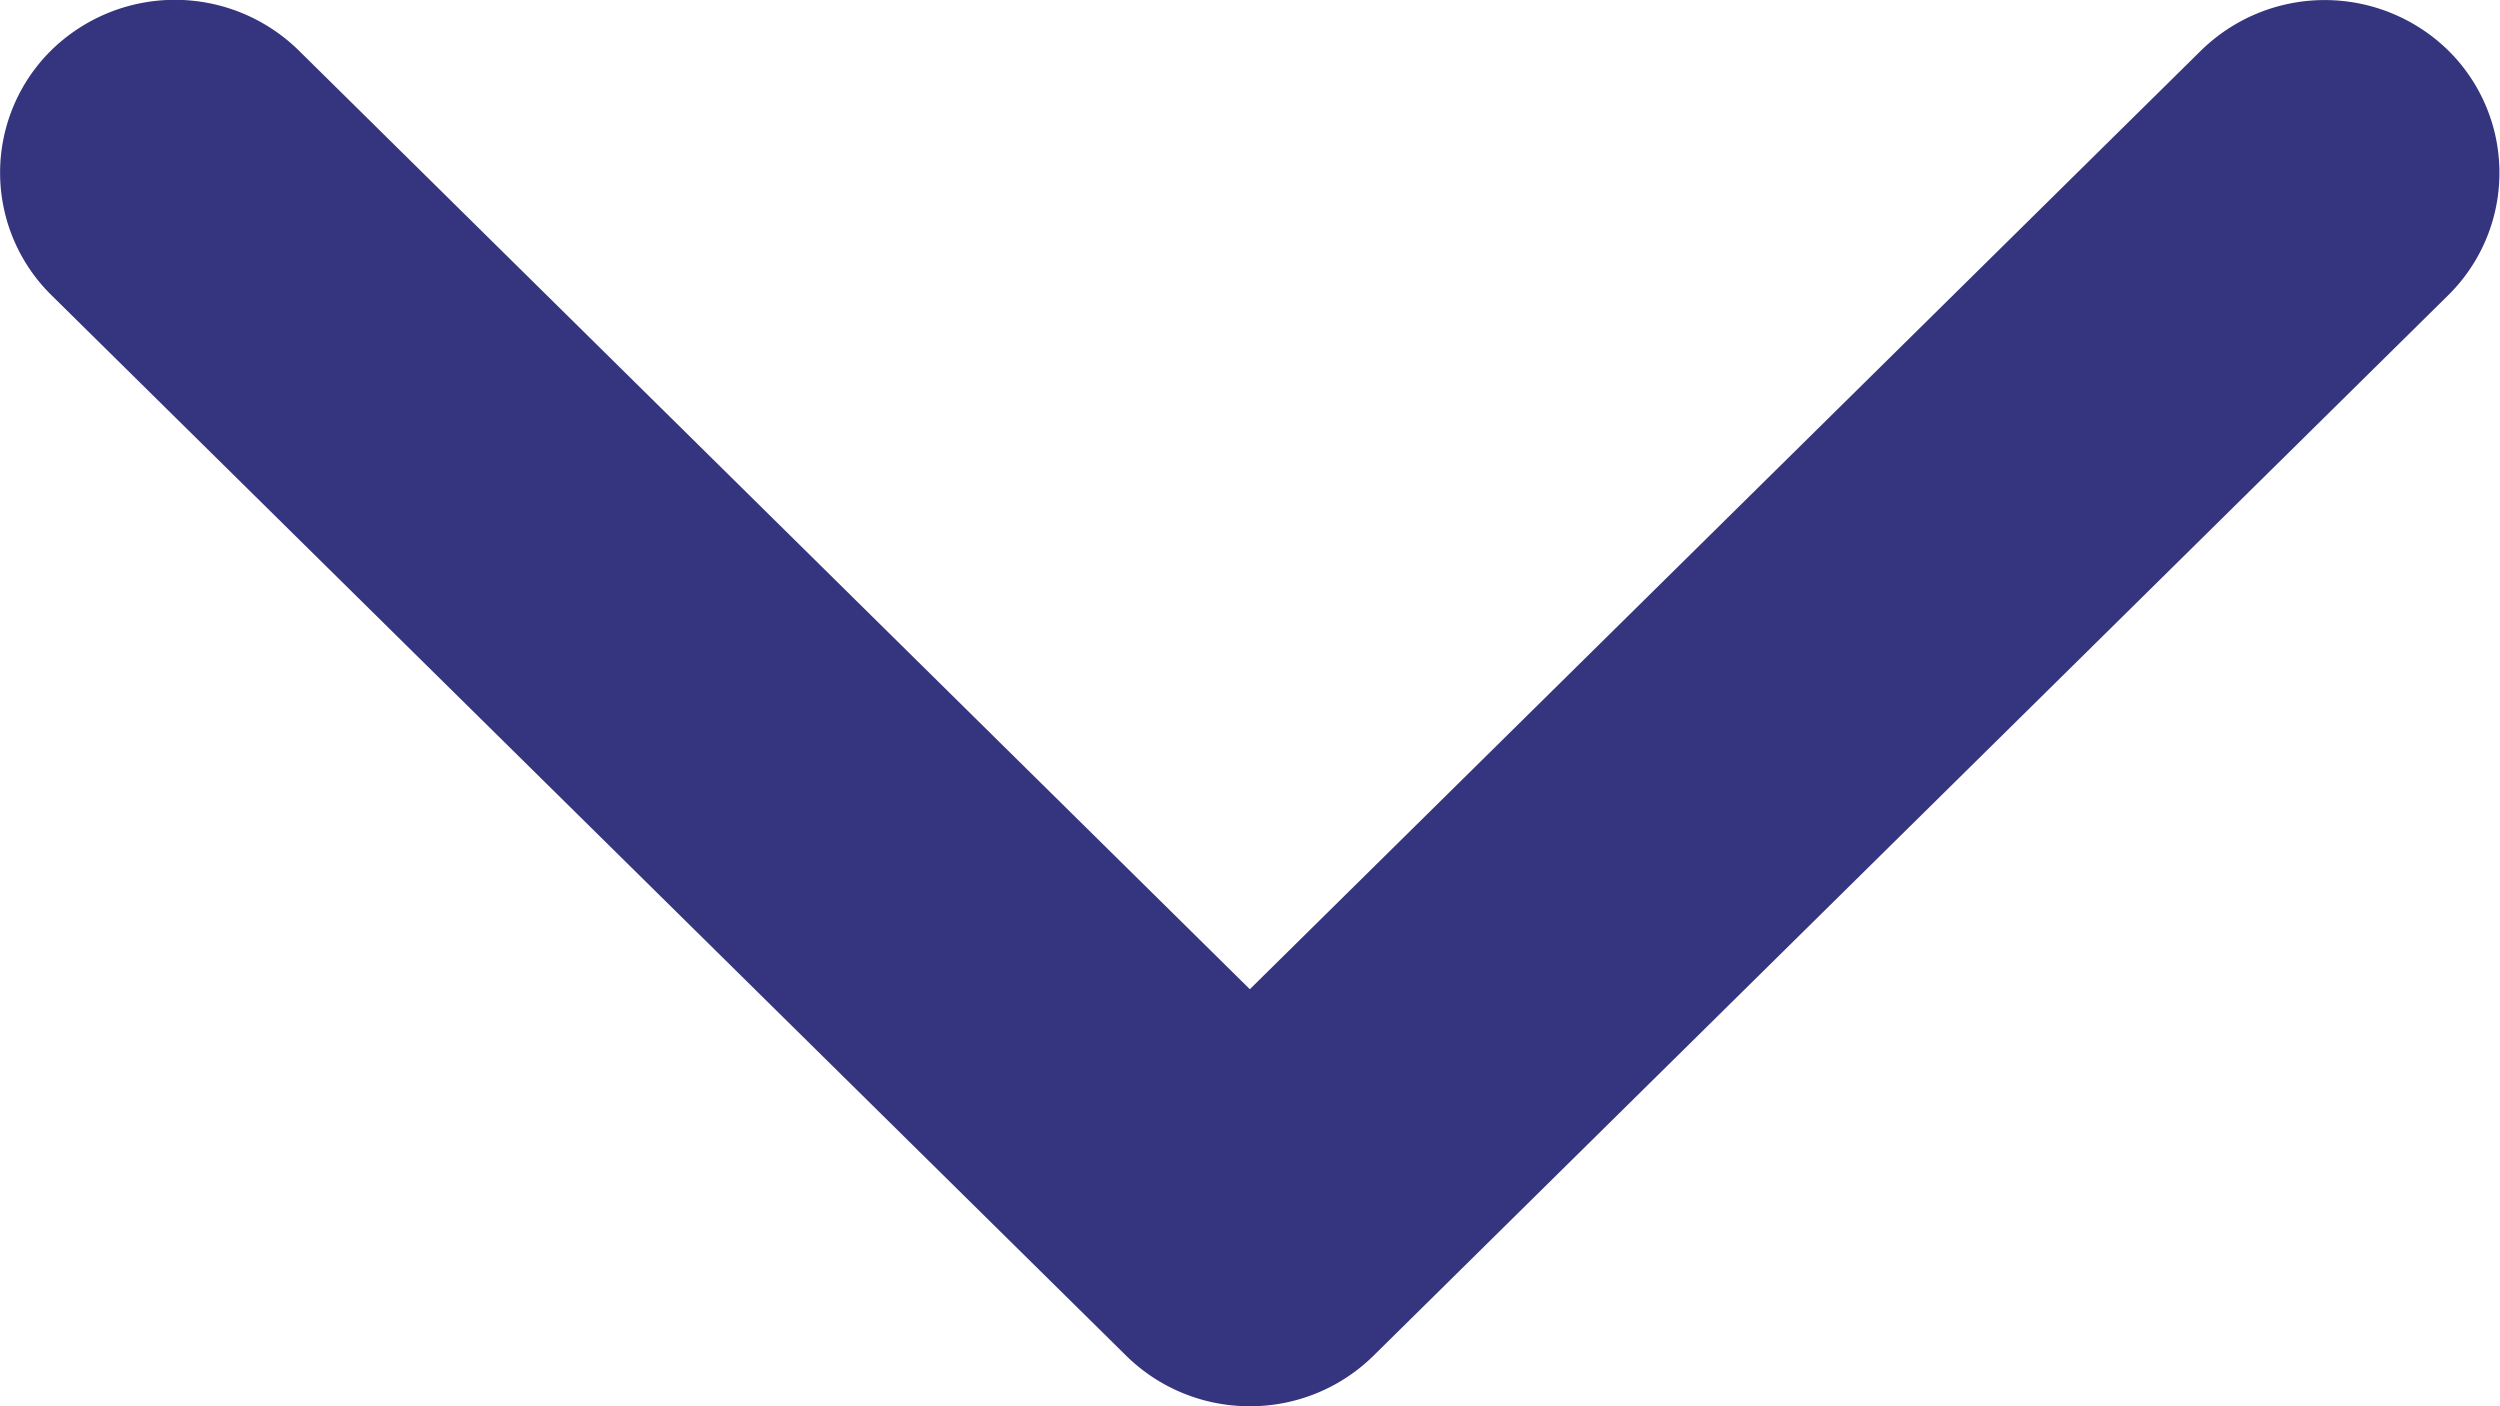 <svg xmlns="http://www.w3.org/2000/svg" width="16" height="9" viewBox="0 0 16 9">
  <path id="Path_864" data-name="Path 864" d="M97.141,8a1.125,1.125,0,0,1,.324-.792l6.789-6.88a1.1,1.1,0,0,1,1.564,0,1.131,1.131,0,0,1,0,1.585L99.81,8l6.007,6.087a1.131,1.131,0,0,1,0,1.584,1.1,1.1,0,0,1-1.564,0l-6.789-6.88A1.125,1.125,0,0,1,97.141,8Z" transform="translate(-0.001 106.141) rotate(-90)" fill="#35347e"/>
</svg>

